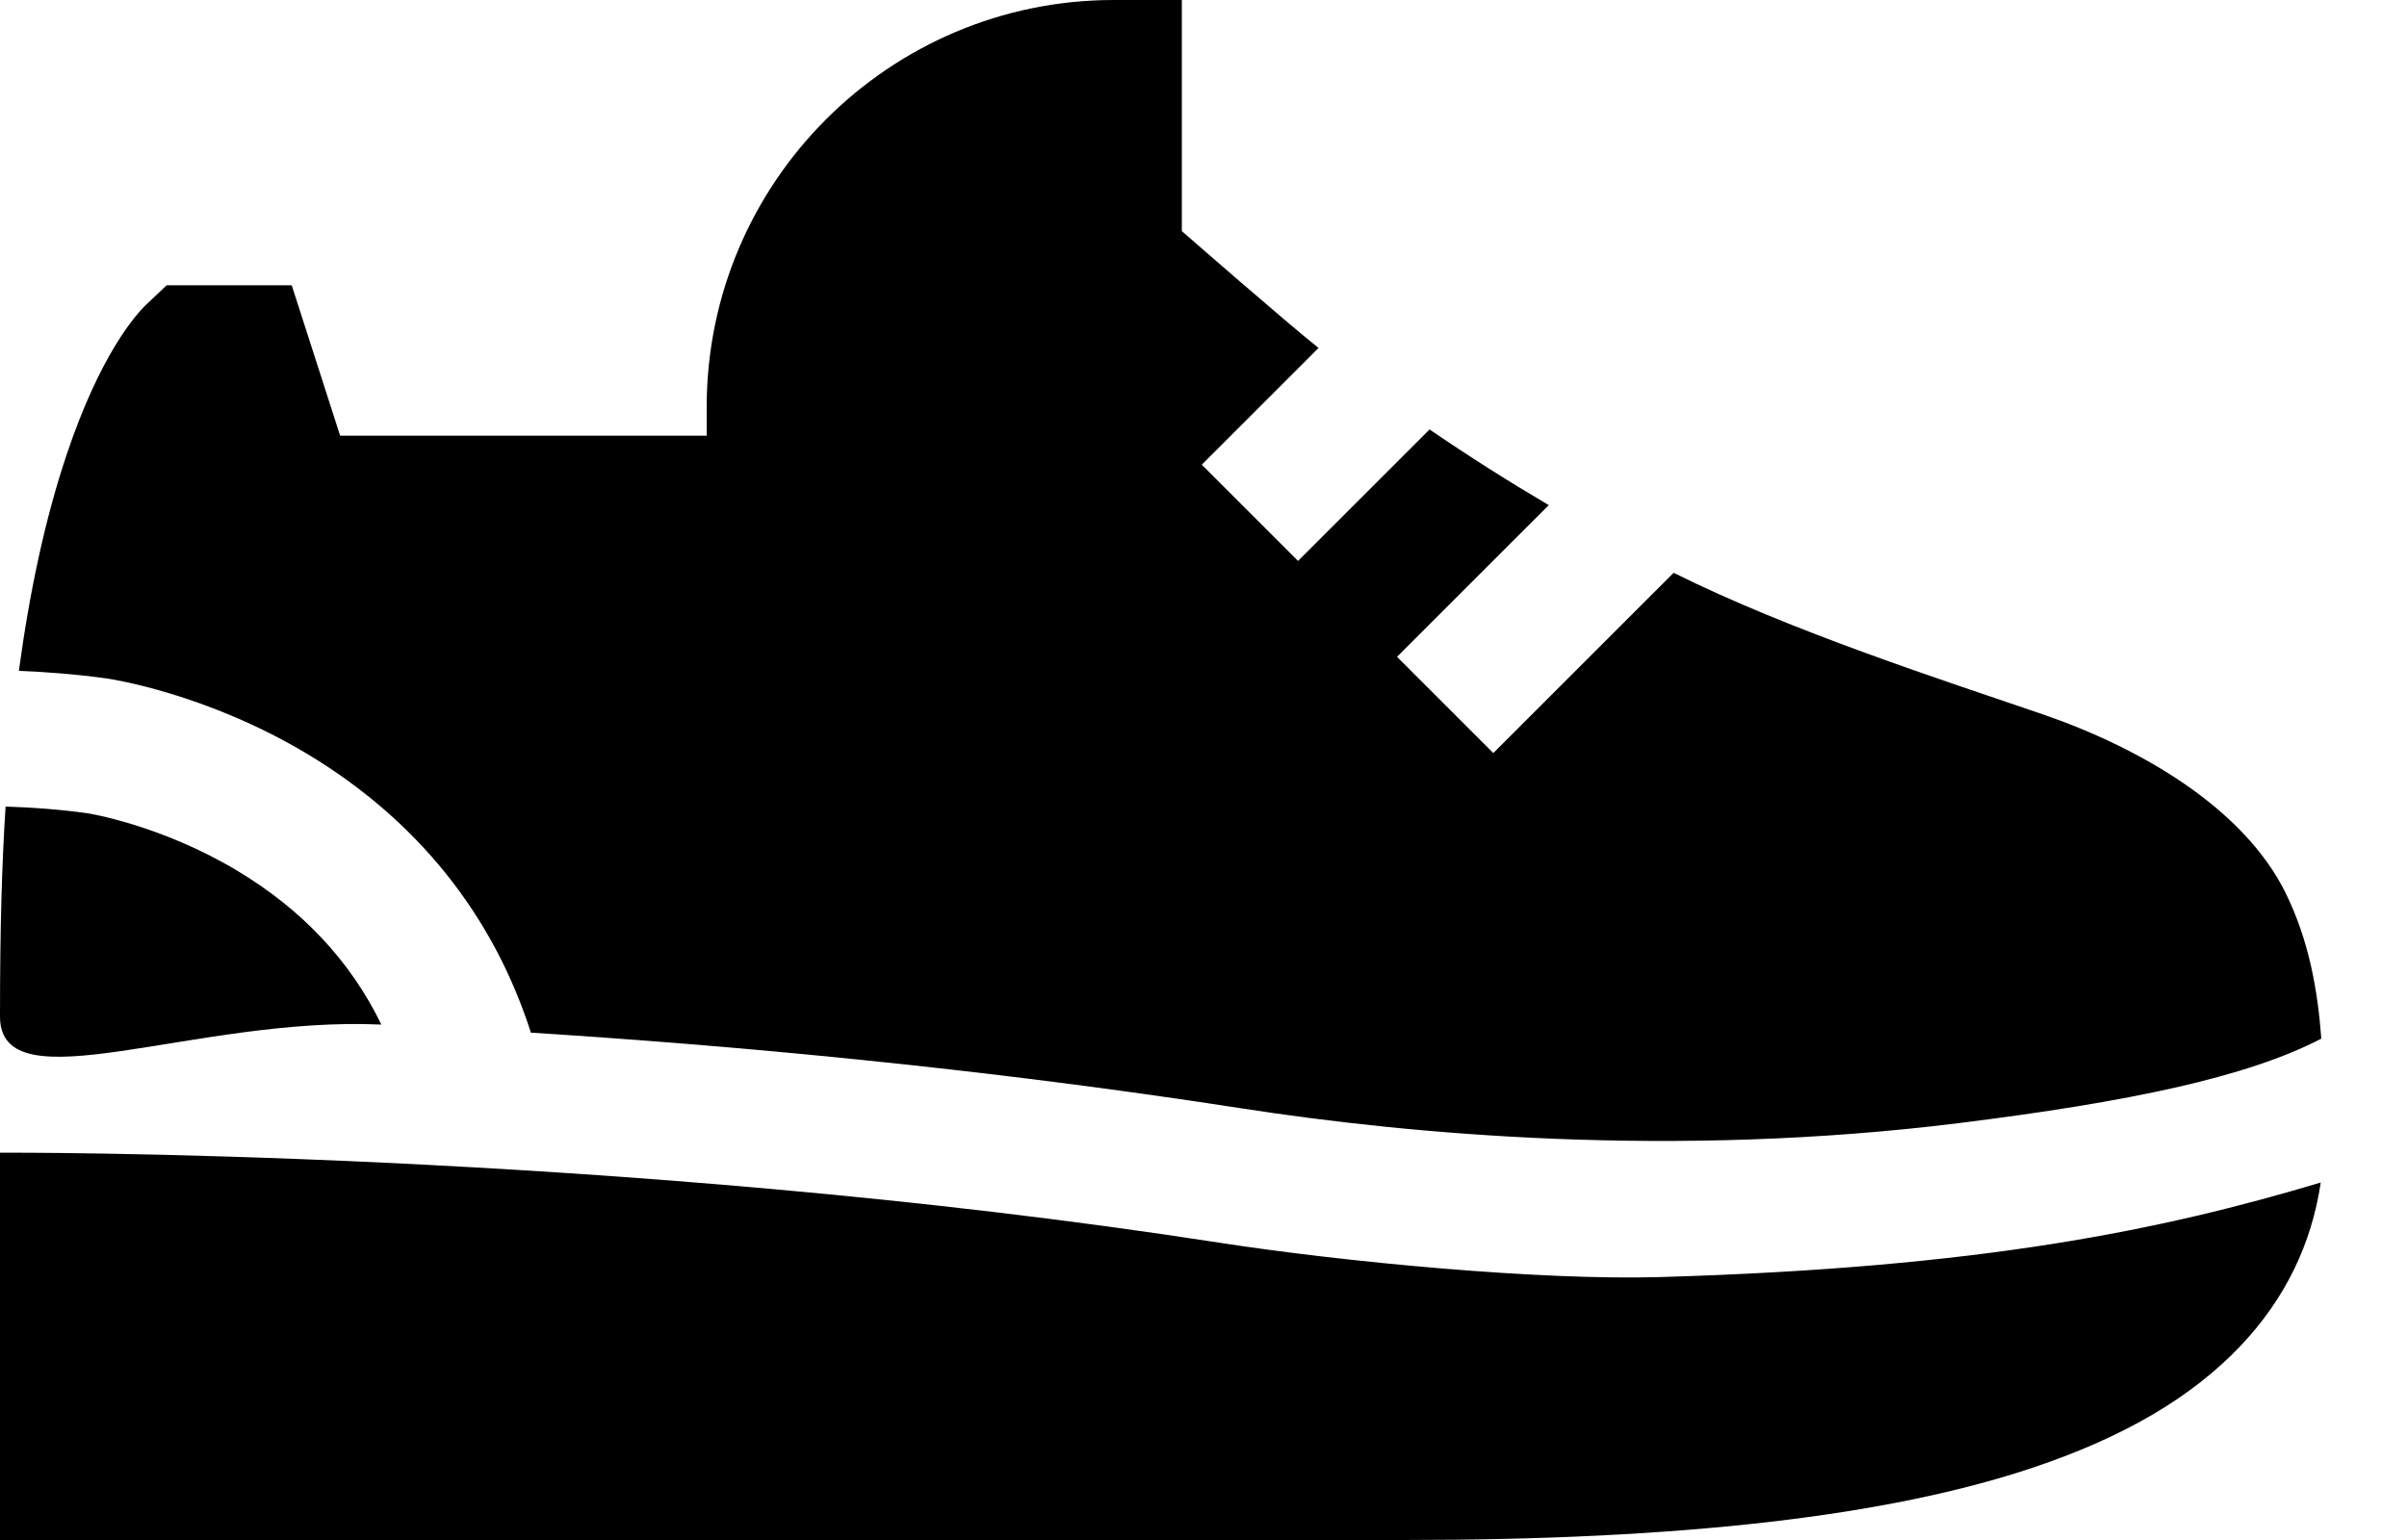 <svg width="25" height="16" viewBox="0 0 25 16" fill="none" xmlns="http://www.w3.org/2000/svg">
<path d="M17.247 13.268C15.994 13.305 13.969 13.112 12.67 12.912C6.408 11.941 0 11.976 0 11.976V16H14.585C17.474 16 19.612 15.753 21.121 15.246C22.062 14.93 22.766 14.516 23.272 13.982C23.73 13.499 24.009 12.93 24.104 12.286C22.46 12.778 20.581 13.171 17.247 13.268Z" fill="black"/>
<path d="M2.465 9.047C1.667 8.568 0.913 8.45 0.906 8.449C0.612 8.408 0.32 8.388 0.058 8.38C0.02 8.971 0 9.627 0 10.562C0 11.497 2.023 10.556 3.961 10.645C3.642 9.988 3.142 9.453 2.465 9.047Z" fill="black"/>
<path d="M1.103 7.048C1.147 7.054 2.139 7.202 3.193 7.834C4.334 8.519 5.124 9.509 5.514 10.729C7.604 10.861 10.188 11.096 12.886 11.514C14.652 11.788 17.38 12.037 20.343 11.669C22.118 11.448 23.34 11.191 24.11 10.791C24.072 10.281 23.981 9.771 23.74 9.279C23.305 8.396 22.236 7.771 21.212 7.42C20.189 7.069 18.606 6.561 17.383 5.951L15.51 7.824L14.51 6.824L16.086 5.248C15.665 5 15.252 4.738 14.848 4.462L13.482 5.828L12.482 4.828L13.695 3.615C13.372 3.36 12.275 2.401 12.275 2.401V0H11.568C9.236 0 7.34 1.897 7.34 4.228V4.527H3.533L3.03 2.964H1.731L1.527 3.157C1.42 3.257 1.044 3.669 0.689 4.733C0.475 5.373 0.311 6.12 0.196 6.97C0.479 6.981 0.789 7.005 1.103 7.048Z" fill="black"/>
</svg>
